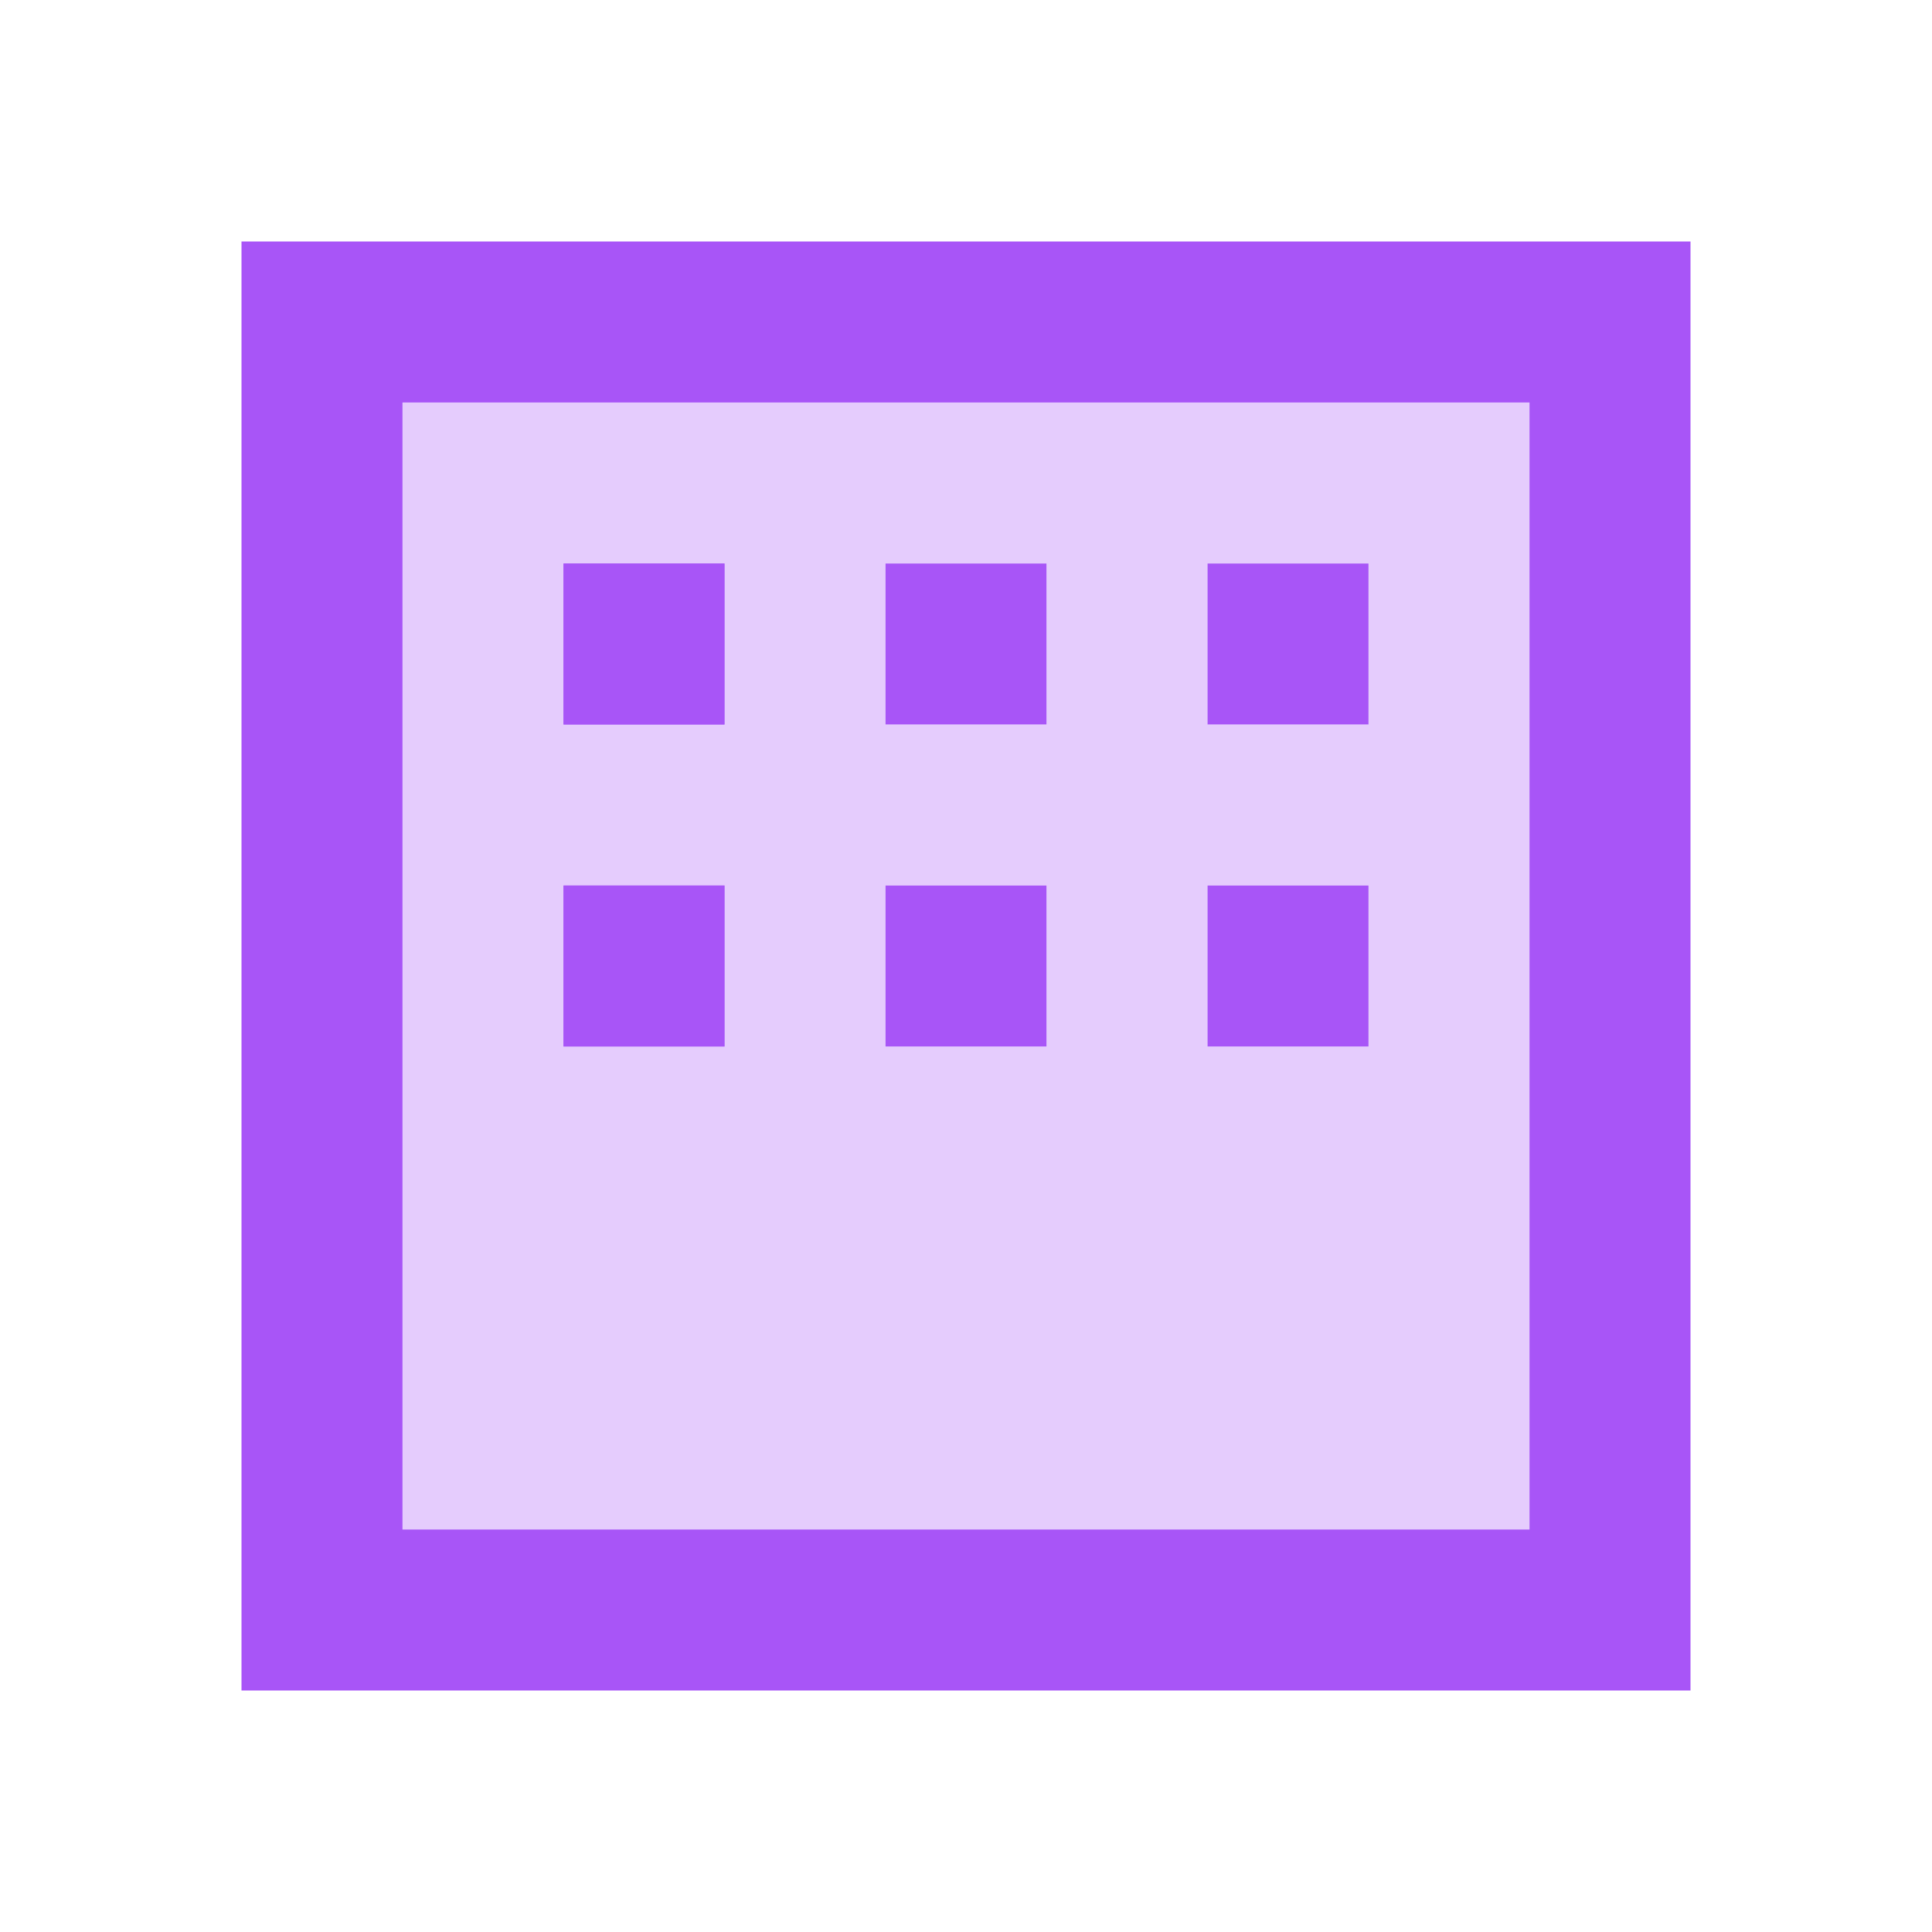 <svg xmlns="http://www.w3.org/2000/svg" xmlns:xlink="http://www.w3.org/1999/xlink" fill="none" version="1.1" width="56" height="56" viewBox="0 0 56 56"><defs><clipPath id="master_svg0_264_10192"><rect x="0" y="0" width="56" height="56" rx="0"/></clipPath></defs><g clip-path="url(#master_svg0_264_10192)"><g style="opacity:0.3;"><path d="M11.667,44.333L44.333,44.333L44.333,11.667L11.667,11.667L11.667,44.333ZM35,16.333L39.667,16.333L39.667,21L35,21L35,16.333ZM35,25.667L39.667,25.667L39.667,30.333L35,30.333L35,25.667ZM25.667,16.333L30.333,16.333L30.333,21L25.667,21L25.667,16.333ZM25.667,25.667L30.333,25.667L30.333,30.333L25.667,30.333L25.667,25.667ZM16.333,16.333L21,16.333L21,21L16.333,21L16.333,16.333ZM16.333,25.667L21,25.667L21,30.333L16.333,30.333L16.333,25.667Z" fill="#A855F7" fill-opacity="1" style="mix-blend-mode:passthrough"/></g><g><path d="M16.333,16.333L21,16.333L21,21L16.333,21L16.333,16.333ZM16.333,25.667L21,25.667L21,30.333L16.333,30.333L16.333,25.667Z" fill="#A855F7" fill-opacity="1" style="mix-blend-mode:passthrough"/></g><g><path d="M7,7L7,49L49,49L49,7L7,7ZM44.333,44.333L11.667,44.333L11.667,11.667L44.333,11.667L44.333,44.333Z" fill="#A855F7" fill-opacity="1" style="mix-blend-mode:passthrough"/></g><g><path d="M25.667,16.333L30.333,16.333L30.333,21L25.667,21L25.667,16.333ZM35,25.667L39.667,25.667L39.667,30.333L35,30.333L35,25.667ZM25.667,25.667L30.333,25.667L30.333,30.333L25.667,30.333L25.667,25.667ZM35,16.333L39.667,16.333L39.667,21L35,21L35,16.333Z" fill="#A855F7" fill-opacity="1" style="mix-blend-mode:passthrough"/></g><g><path d="M16.333,16.333L21,16.333L21,21L16.333,21L16.333,16.333ZM16.333,25.667L21,25.667L21,30.333L16.333,30.333L16.333,25.667Z" fill="#A855F7" fill-opacity="1" style="mix-blend-mode:passthrough"/></g></g></svg>